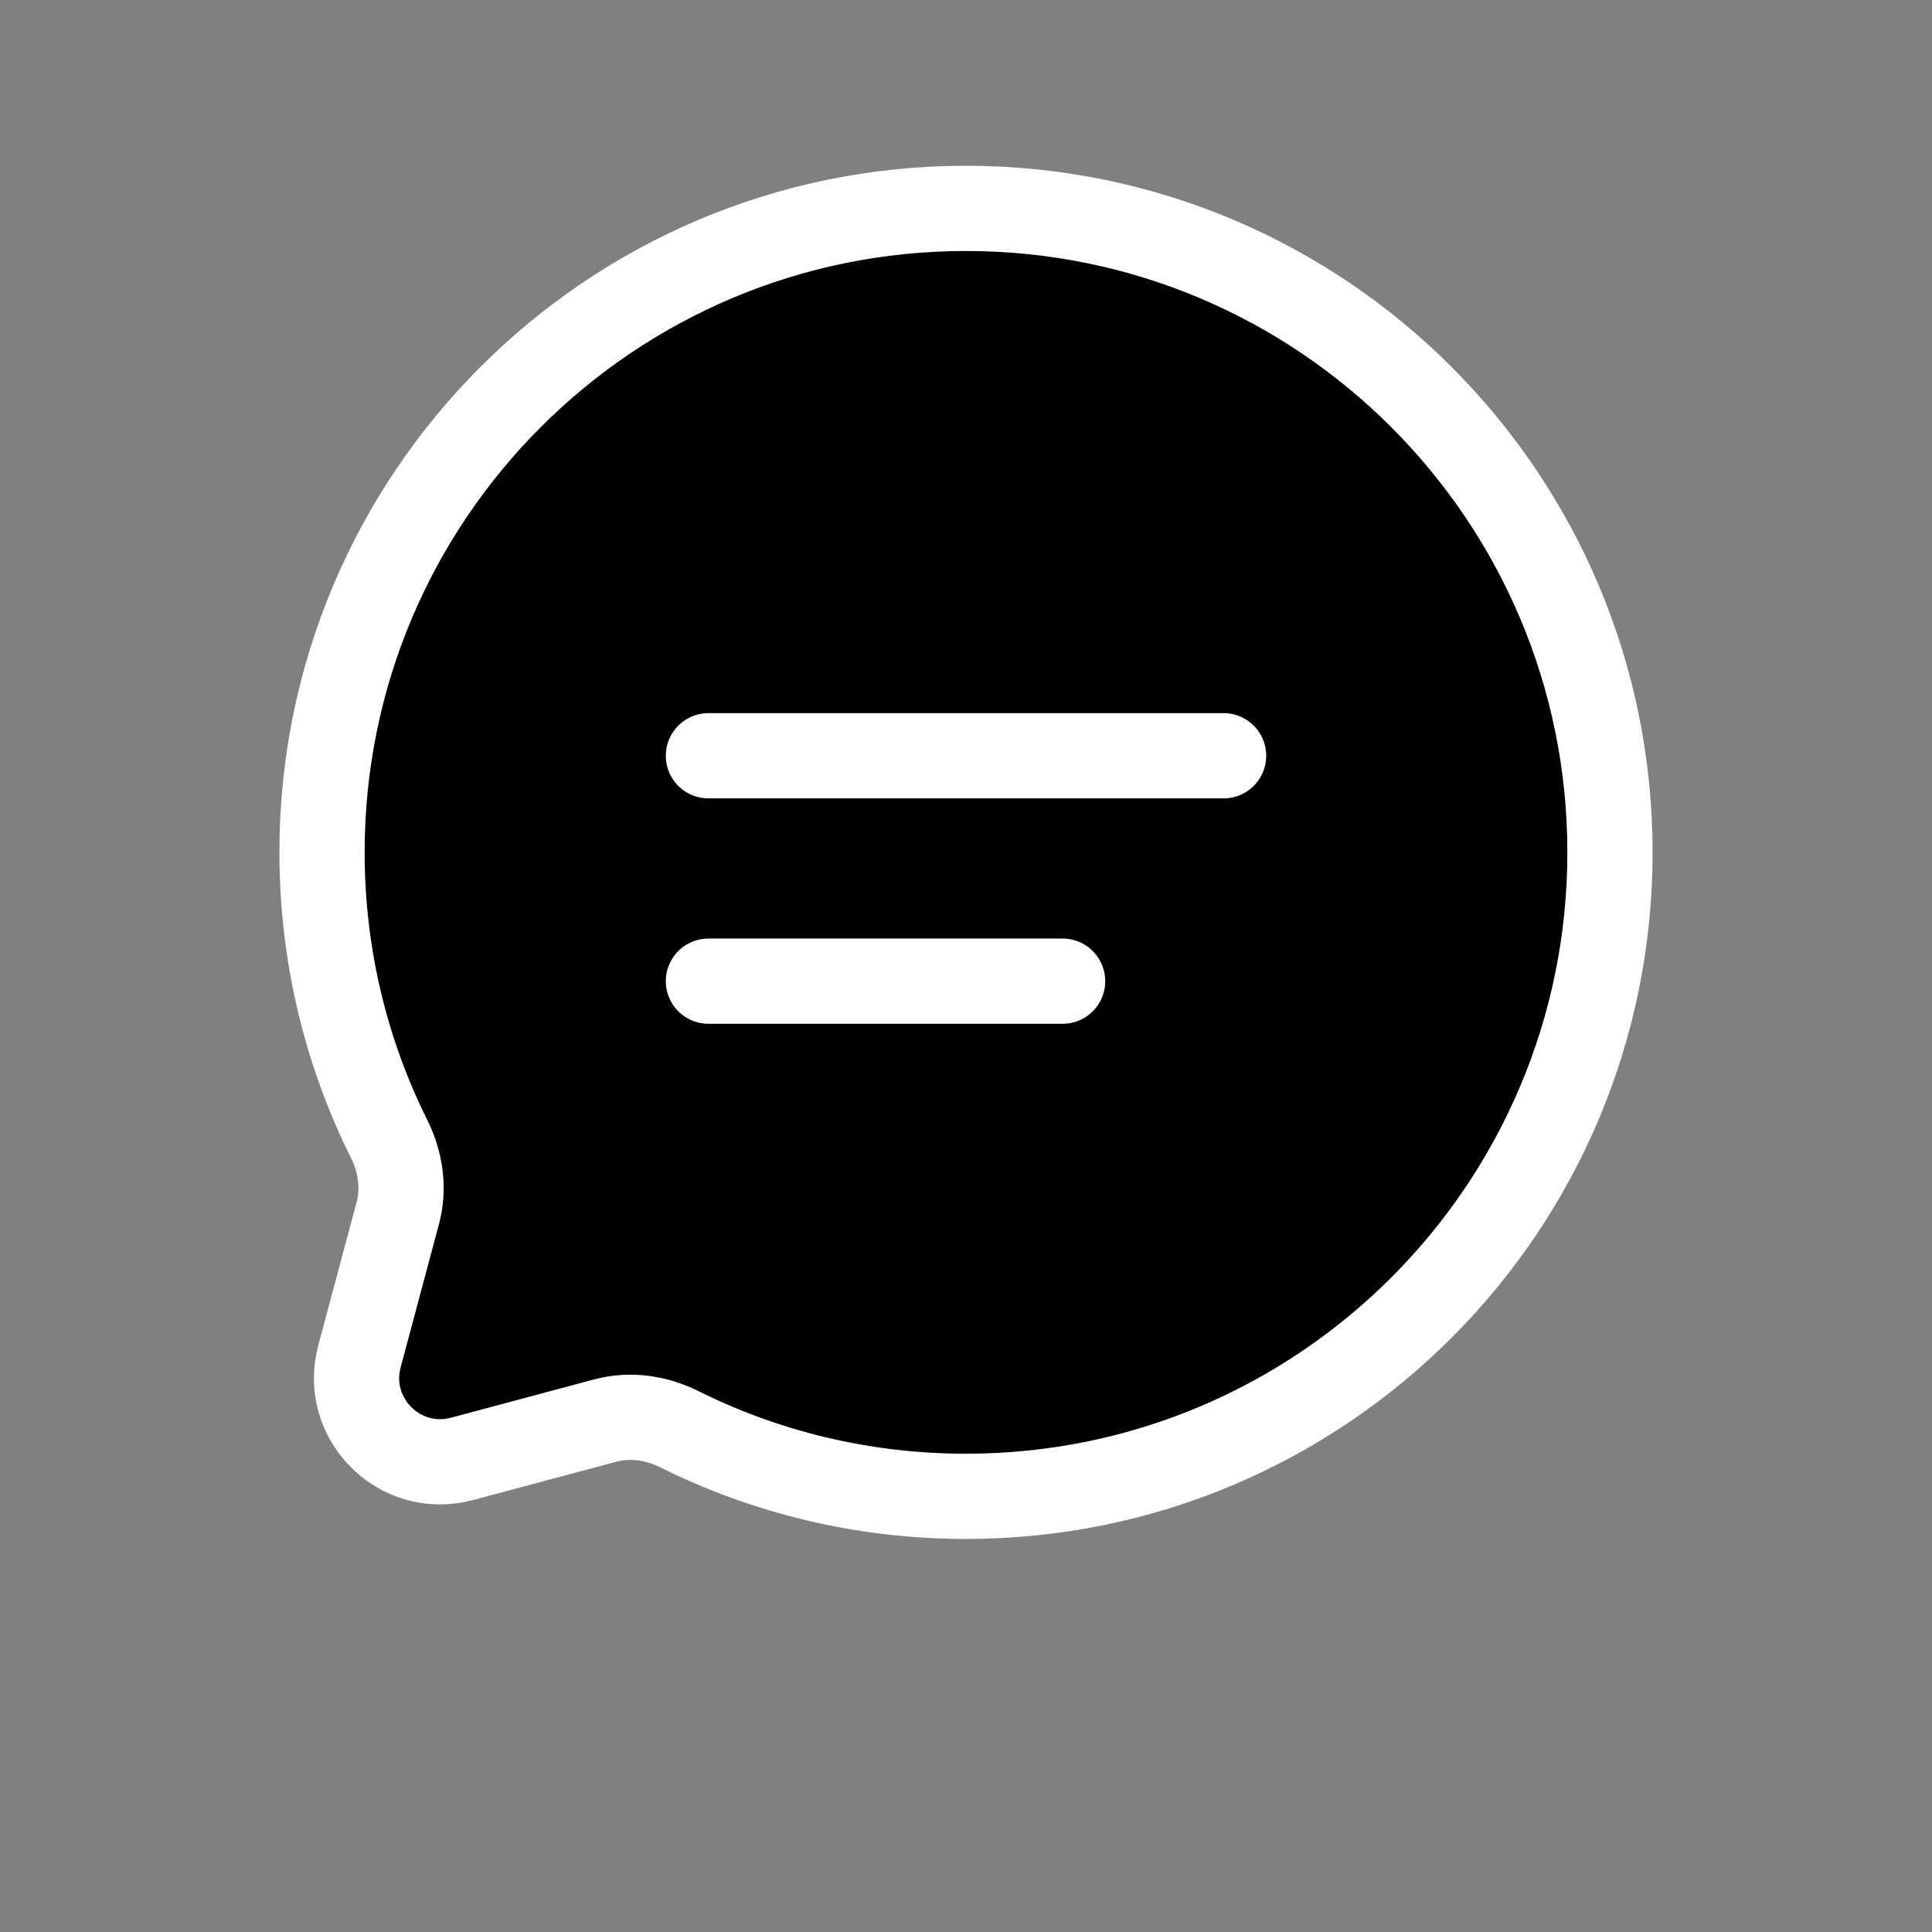<svg width="34" height="34" viewBox="0 0 34 34" fill="none" xmlns="http://www.w3.org/2000/svg">
<rect x="0" y="0" width="34" height="34" fill="#808080" stroke="none"/>
<g clip-path="url(#clip0_917_7258)">
<path d="M17 26.333C23.259 26.333 28.333 21.259 28.333 15C28.333 8.741 23.259 3.667 17 3.667C10.741 3.667 5.667 8.741 5.667 15C5.667 16.813 6.092 18.527 6.849 20.046C7.05 20.45 7.117 20.912 7.001 21.347L6.326 23.87C6.033 24.965 7.035 25.967 8.13 25.674L10.653 24.999C11.088 24.883 11.55 24.95 11.954 25.151C13.473 25.908 15.187 26.333 17 26.333Z" fill="black" stroke="white" stroke-width="1.5"/>
<path d="M12.467 13.3H21.533" stroke="white" stroke-width="1.5" stroke-linecap="round"/>
<path d="M12.467 17.267H18.7" stroke="white" stroke-width="1.5" stroke-linecap="round"/>
</g>
<defs>
<clipPath id="clip0_917_7258">
<path d="M0 17C0 7.611 7.611 0 17 0C26.389 0 34 7.611 34 17V29.143C34 31.825 31.825 34 29.143 34H4.857C2.175 34 0 31.825 0 29.143V17Z" fill="white"/>
</clipPath>
</defs>
</svg>
